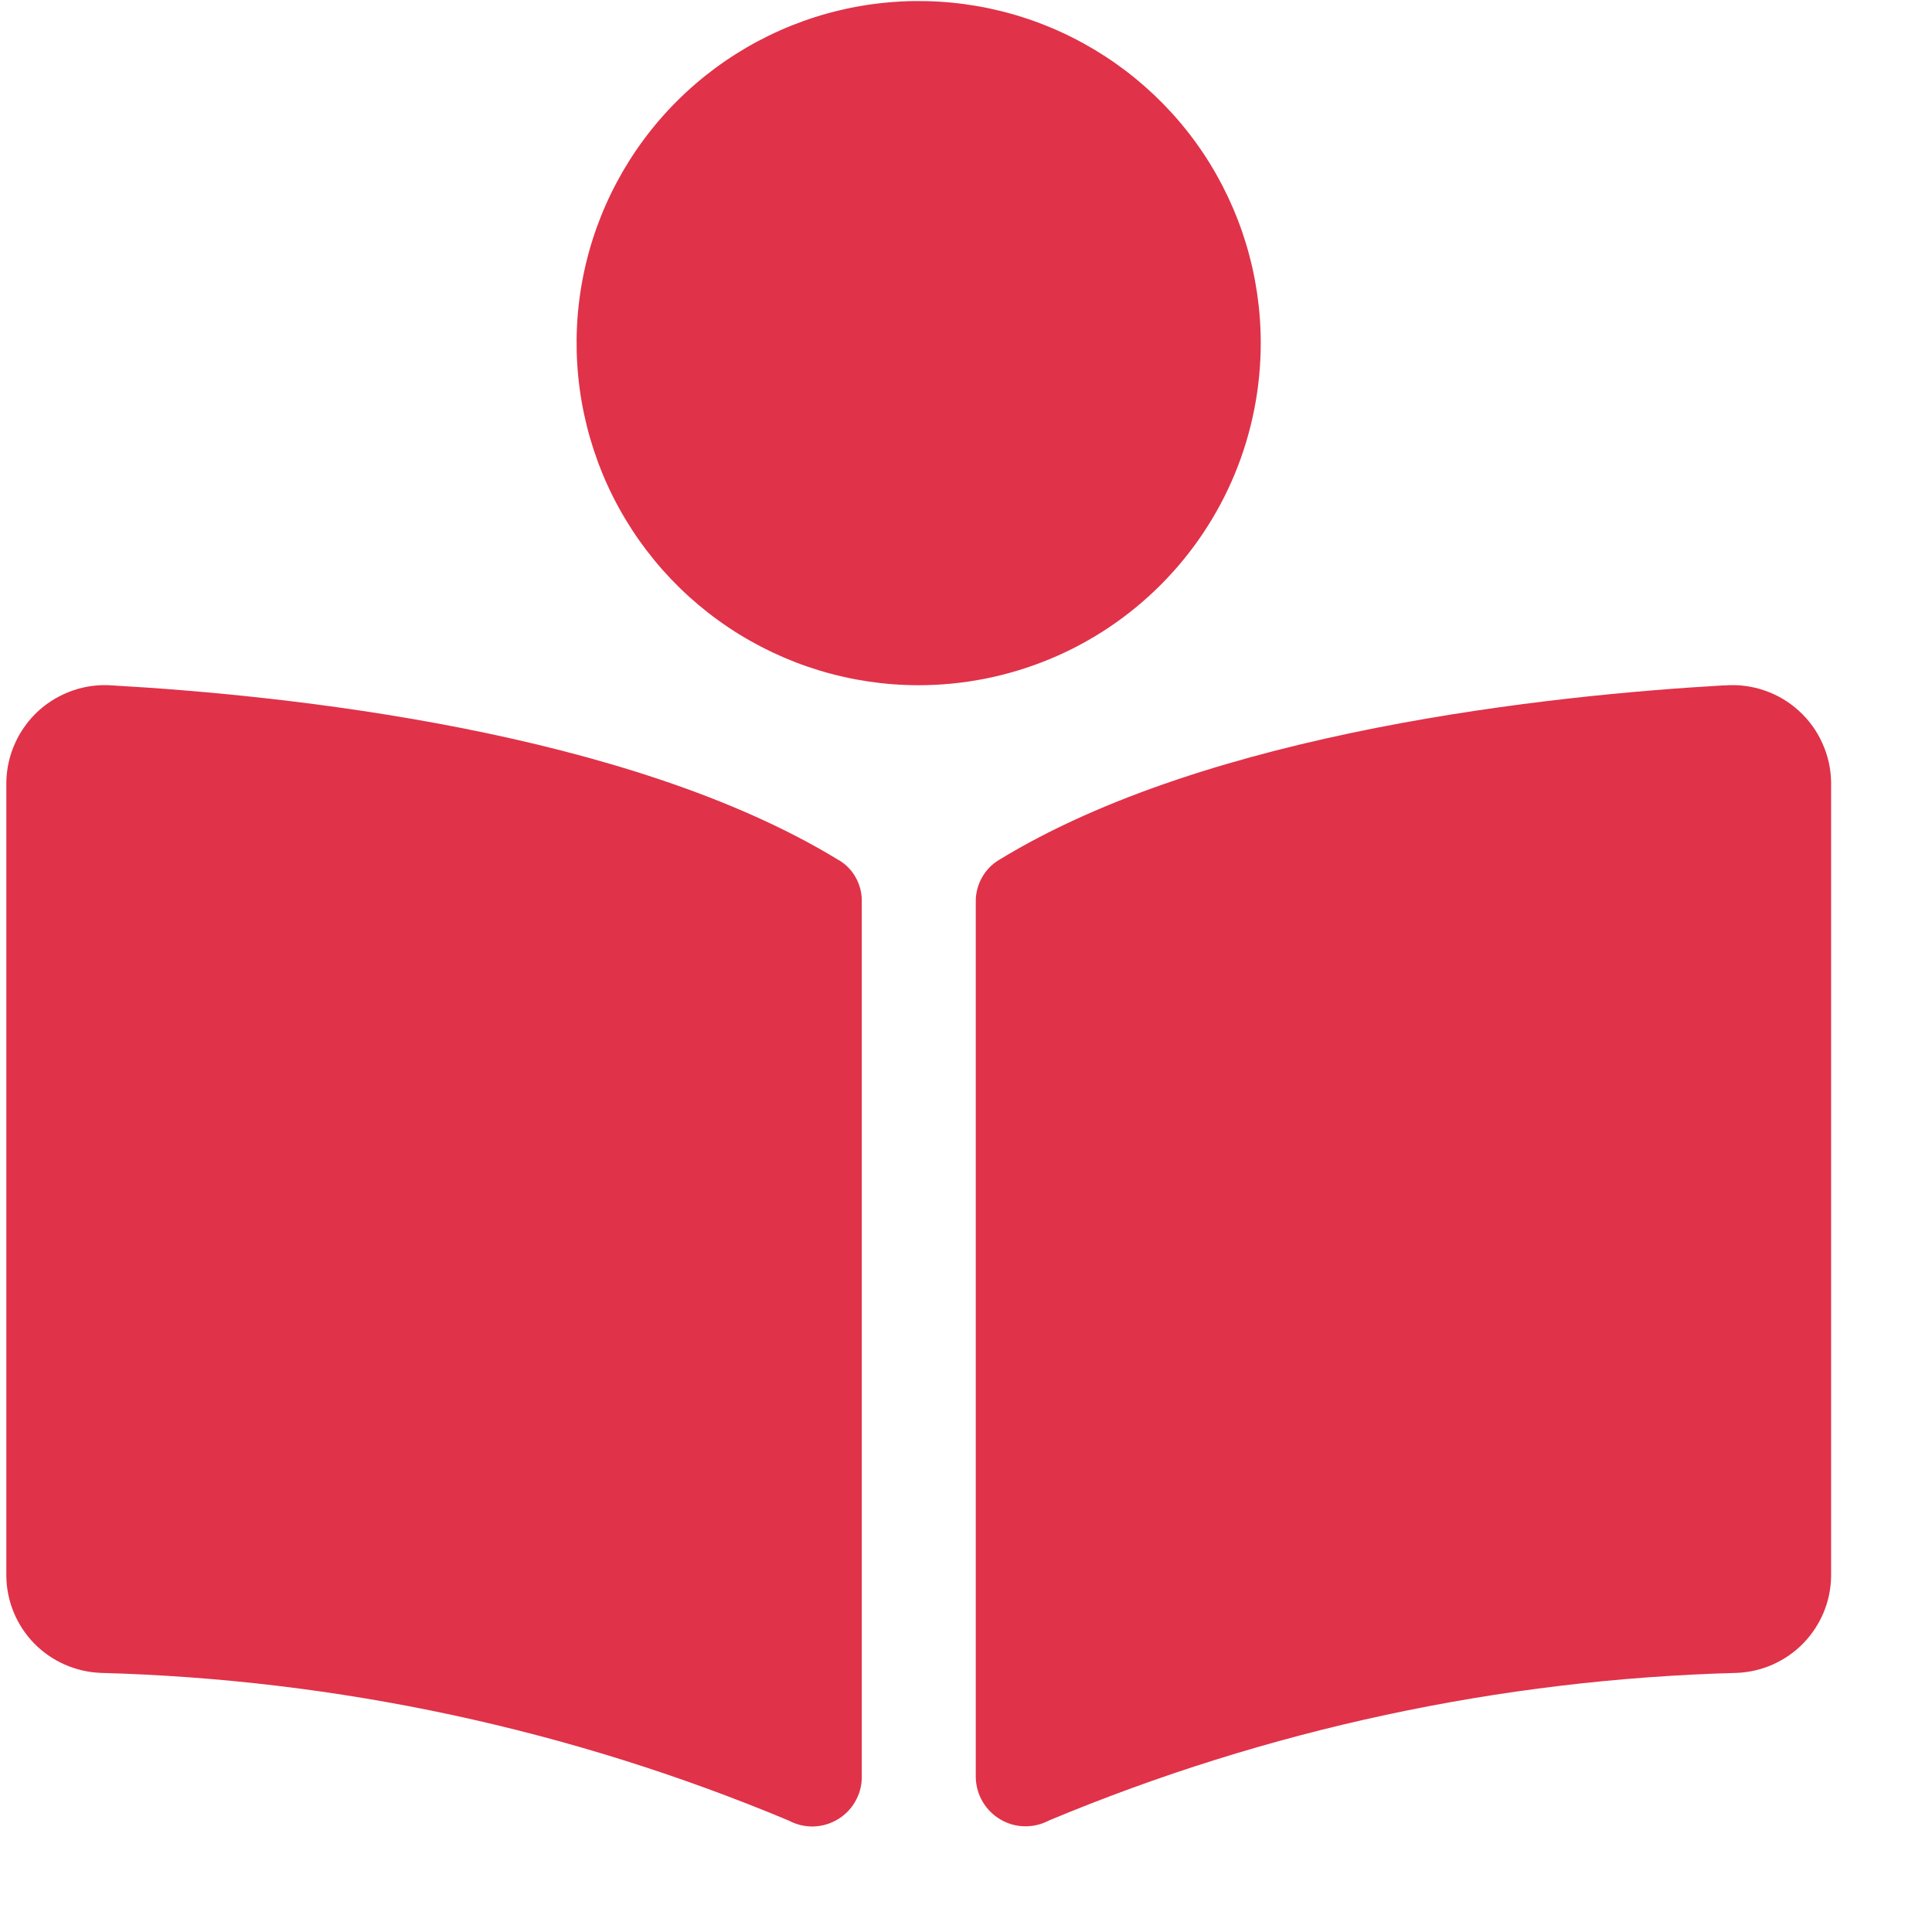 <svg width="18" height="18" viewBox="0 0 18 18" fill="none" xmlns="http://www.w3.org/2000/svg">
<path d="M11.746 3.196C11.746 2.565 11.559 1.949 11.209 1.425C10.858 0.901 10.36 0.493 9.778 0.252C9.196 0.011 8.555 -0.052 7.937 0.071C7.319 0.194 6.751 0.498 6.305 0.944C5.86 1.389 5.556 1.957 5.433 2.575C5.31 3.194 5.374 3.834 5.615 4.417C5.856 4.999 6.265 5.497 6.789 5.847C7.313 6.197 7.929 6.384 8.559 6.384C8.978 6.384 9.392 6.301 9.779 6.141C10.166 5.981 10.517 5.746 10.813 5.45C11.109 5.154 11.344 4.802 11.504 4.416C11.664 4.029 11.746 3.614 11.746 3.196ZM7.815 8.014C5.845 6.809 2.659 6.477 1.048 6.386C0.923 6.376 0.798 6.392 0.679 6.433C0.561 6.474 0.452 6.538 0.359 6.622C0.267 6.707 0.192 6.809 0.141 6.923C0.089 7.037 0.061 7.161 0.059 7.286L0.059 14.686C0.062 14.92 0.155 15.144 0.319 15.312C0.483 15.479 0.705 15.577 0.939 15.586C3.142 15.645 5.316 16.111 7.349 16.962C7.418 16.999 7.496 17.018 7.575 17.017C7.654 17.015 7.731 16.994 7.799 16.954C7.867 16.915 7.924 16.859 7.964 16.791C8.005 16.723 8.027 16.646 8.029 16.568V8.395C8.03 8.318 8.01 8.243 7.973 8.176C7.936 8.109 7.882 8.053 7.816 8.014H7.815ZM16.07 6.385C14.465 6.476 11.27 6.808 9.304 8.014C9.238 8.054 9.184 8.111 9.147 8.179C9.11 8.246 9.09 8.323 9.091 8.4V16.561C9.093 16.64 9.115 16.718 9.155 16.786C9.195 16.854 9.252 16.911 9.32 16.951C9.389 16.992 9.466 17.014 9.545 17.015C9.625 17.017 9.703 16.998 9.773 16.961C11.806 16.111 13.978 15.645 16.18 15.586C16.414 15.577 16.636 15.479 16.8 15.311C16.963 15.144 17.057 14.92 17.06 14.686V7.286C17.058 7.16 17.03 7.037 16.978 6.923C16.927 6.809 16.852 6.706 16.759 6.622C16.667 6.538 16.558 6.473 16.439 6.433C16.321 6.392 16.195 6.376 16.07 6.386V6.385Z" fill="#E03249"/>
</svg>
